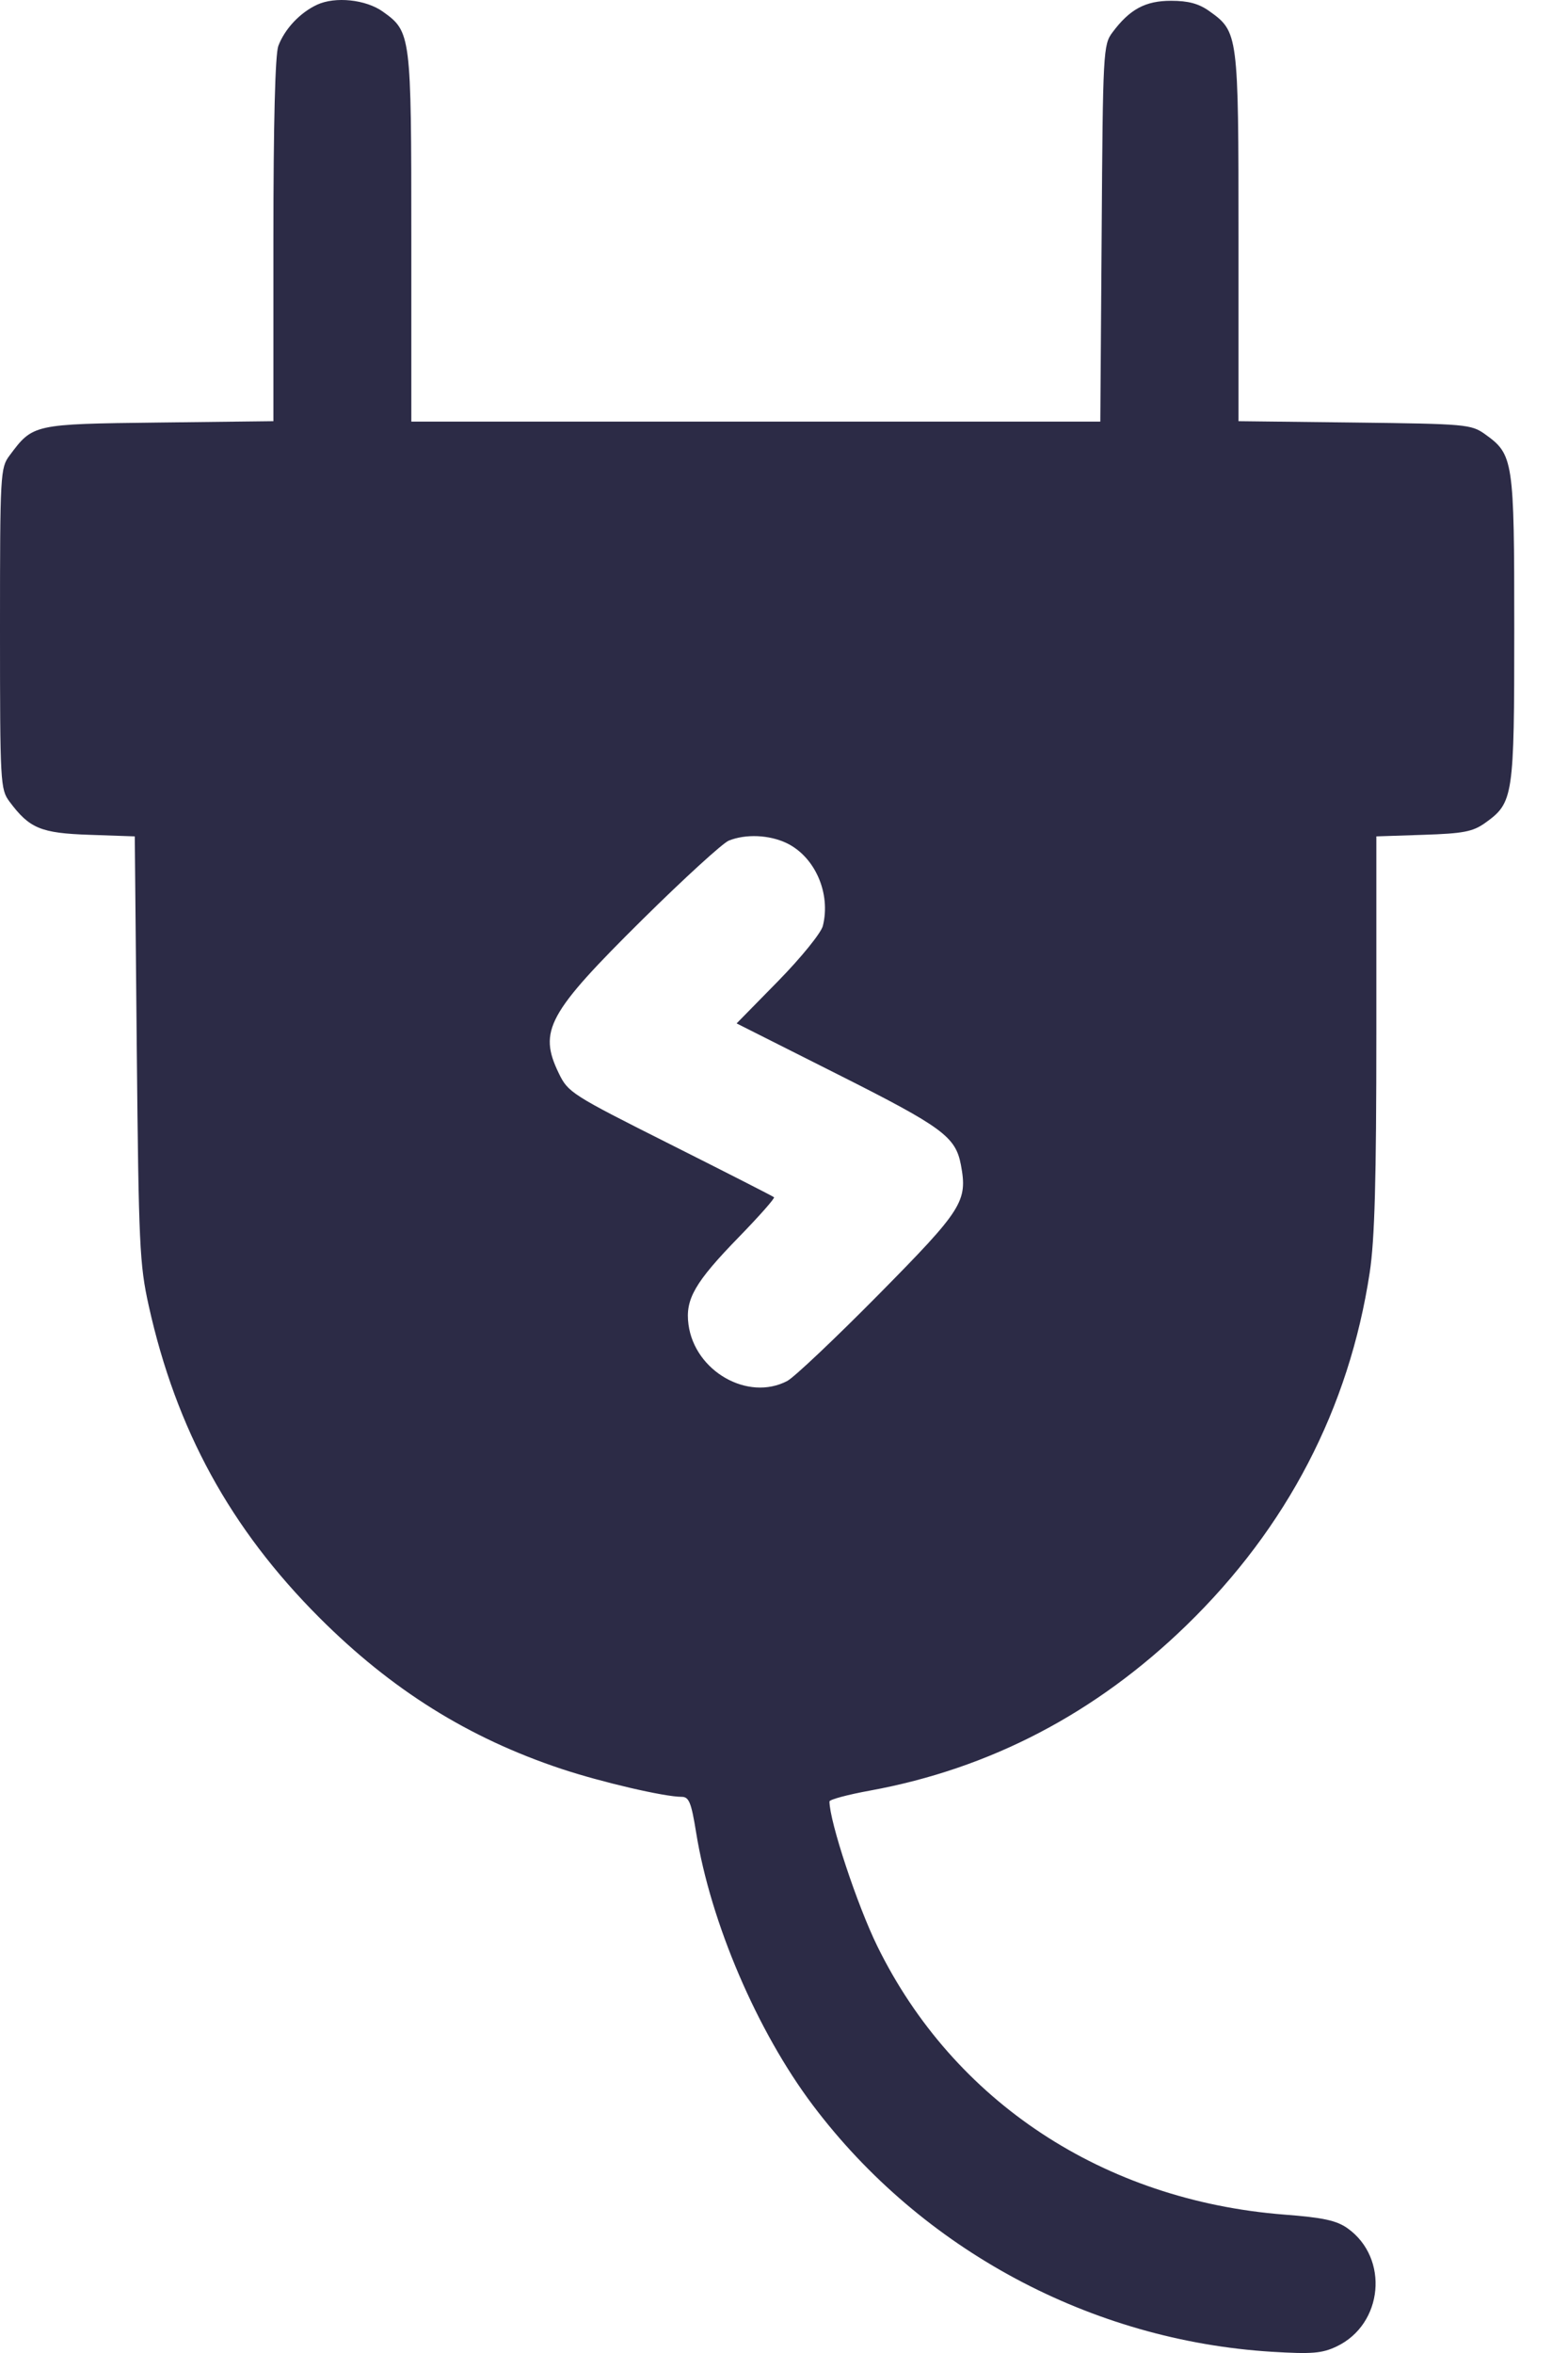 <svg width="22" height="33" viewBox="0 0 22 33" fill="none" xmlns="http://www.w3.org/2000/svg">
<path fill-rule="evenodd" clip-rule="evenodd" d="M4.449 0.066C4.21 0.177 3.996 0.404 3.905 0.644C3.861 0.762 3.836 1.723 3.836 3.366V5.907L2.229 5.926C0.461 5.947 0.463 5.947 0.133 6.39C0.005 6.561 0 6.646 0 8.816C0 10.986 0.005 11.07 0.133 11.242C0.414 11.619 0.572 11.685 1.256 11.708L1.891 11.73L1.919 14.708C1.946 17.463 1.958 17.732 2.087 18.314C2.473 20.051 3.232 21.437 4.48 22.686C5.494 23.7 6.572 24.374 7.877 24.808C8.437 24.994 9.322 25.2 9.564 25.2C9.667 25.2 9.699 25.279 9.767 25.7C9.97 26.963 10.623 28.488 11.407 29.528C12.934 31.553 15.31 32.827 17.848 32.983C18.407 33.017 18.55 33.005 18.752 32.909C19.408 32.598 19.495 31.67 18.907 31.251C18.753 31.142 18.568 31.101 18.019 31.059C15.485 30.861 13.381 29.476 12.31 27.296C12.028 26.722 11.638 25.544 11.638 25.265C11.638 25.238 11.895 25.169 12.209 25.112C13.891 24.804 15.374 24.03 16.646 22.795C18.058 21.424 18.929 19.75 19.218 17.846C19.288 17.386 19.311 16.552 19.311 14.482L19.311 11.73L19.972 11.708C20.531 11.69 20.664 11.664 20.835 11.543C21.235 11.257 21.246 11.184 21.246 8.816C21.246 6.448 21.235 6.375 20.835 6.089C20.641 5.951 20.57 5.945 19.005 5.926L17.377 5.907V3.323C17.377 0.468 17.374 0.446 16.966 0.155C16.82 0.051 16.673 0.011 16.431 0.011C16.07 0.011 15.851 0.129 15.608 0.455C15.479 0.627 15.474 0.722 15.457 3.273L15.438 5.913H10.605H5.771V3.327C5.771 0.478 5.767 0.445 5.37 0.162C5.132 -0.007 4.704 -0.052 4.449 0.066ZM11.034 11.823C11.434 12.014 11.66 12.527 11.545 12.986C11.52 13.085 11.241 13.429 10.918 13.759L10.335 14.353L11.757 15.069C13.227 15.809 13.407 15.942 13.482 16.337C13.578 16.85 13.507 16.961 12.326 18.157C11.717 18.773 11.141 19.318 11.045 19.368C10.493 19.657 9.748 19.231 9.66 18.577C9.612 18.221 9.748 17.985 10.369 17.347C10.654 17.054 10.875 16.804 10.86 16.791C10.845 16.777 10.189 16.443 9.403 16.048C8.021 15.354 7.97 15.322 7.84 15.052C7.551 14.456 7.685 14.211 9.017 12.893C9.597 12.32 10.141 11.823 10.226 11.789C10.464 11.694 10.79 11.708 11.034 11.823Z" fill="#2C2B46"/>
</svg>
